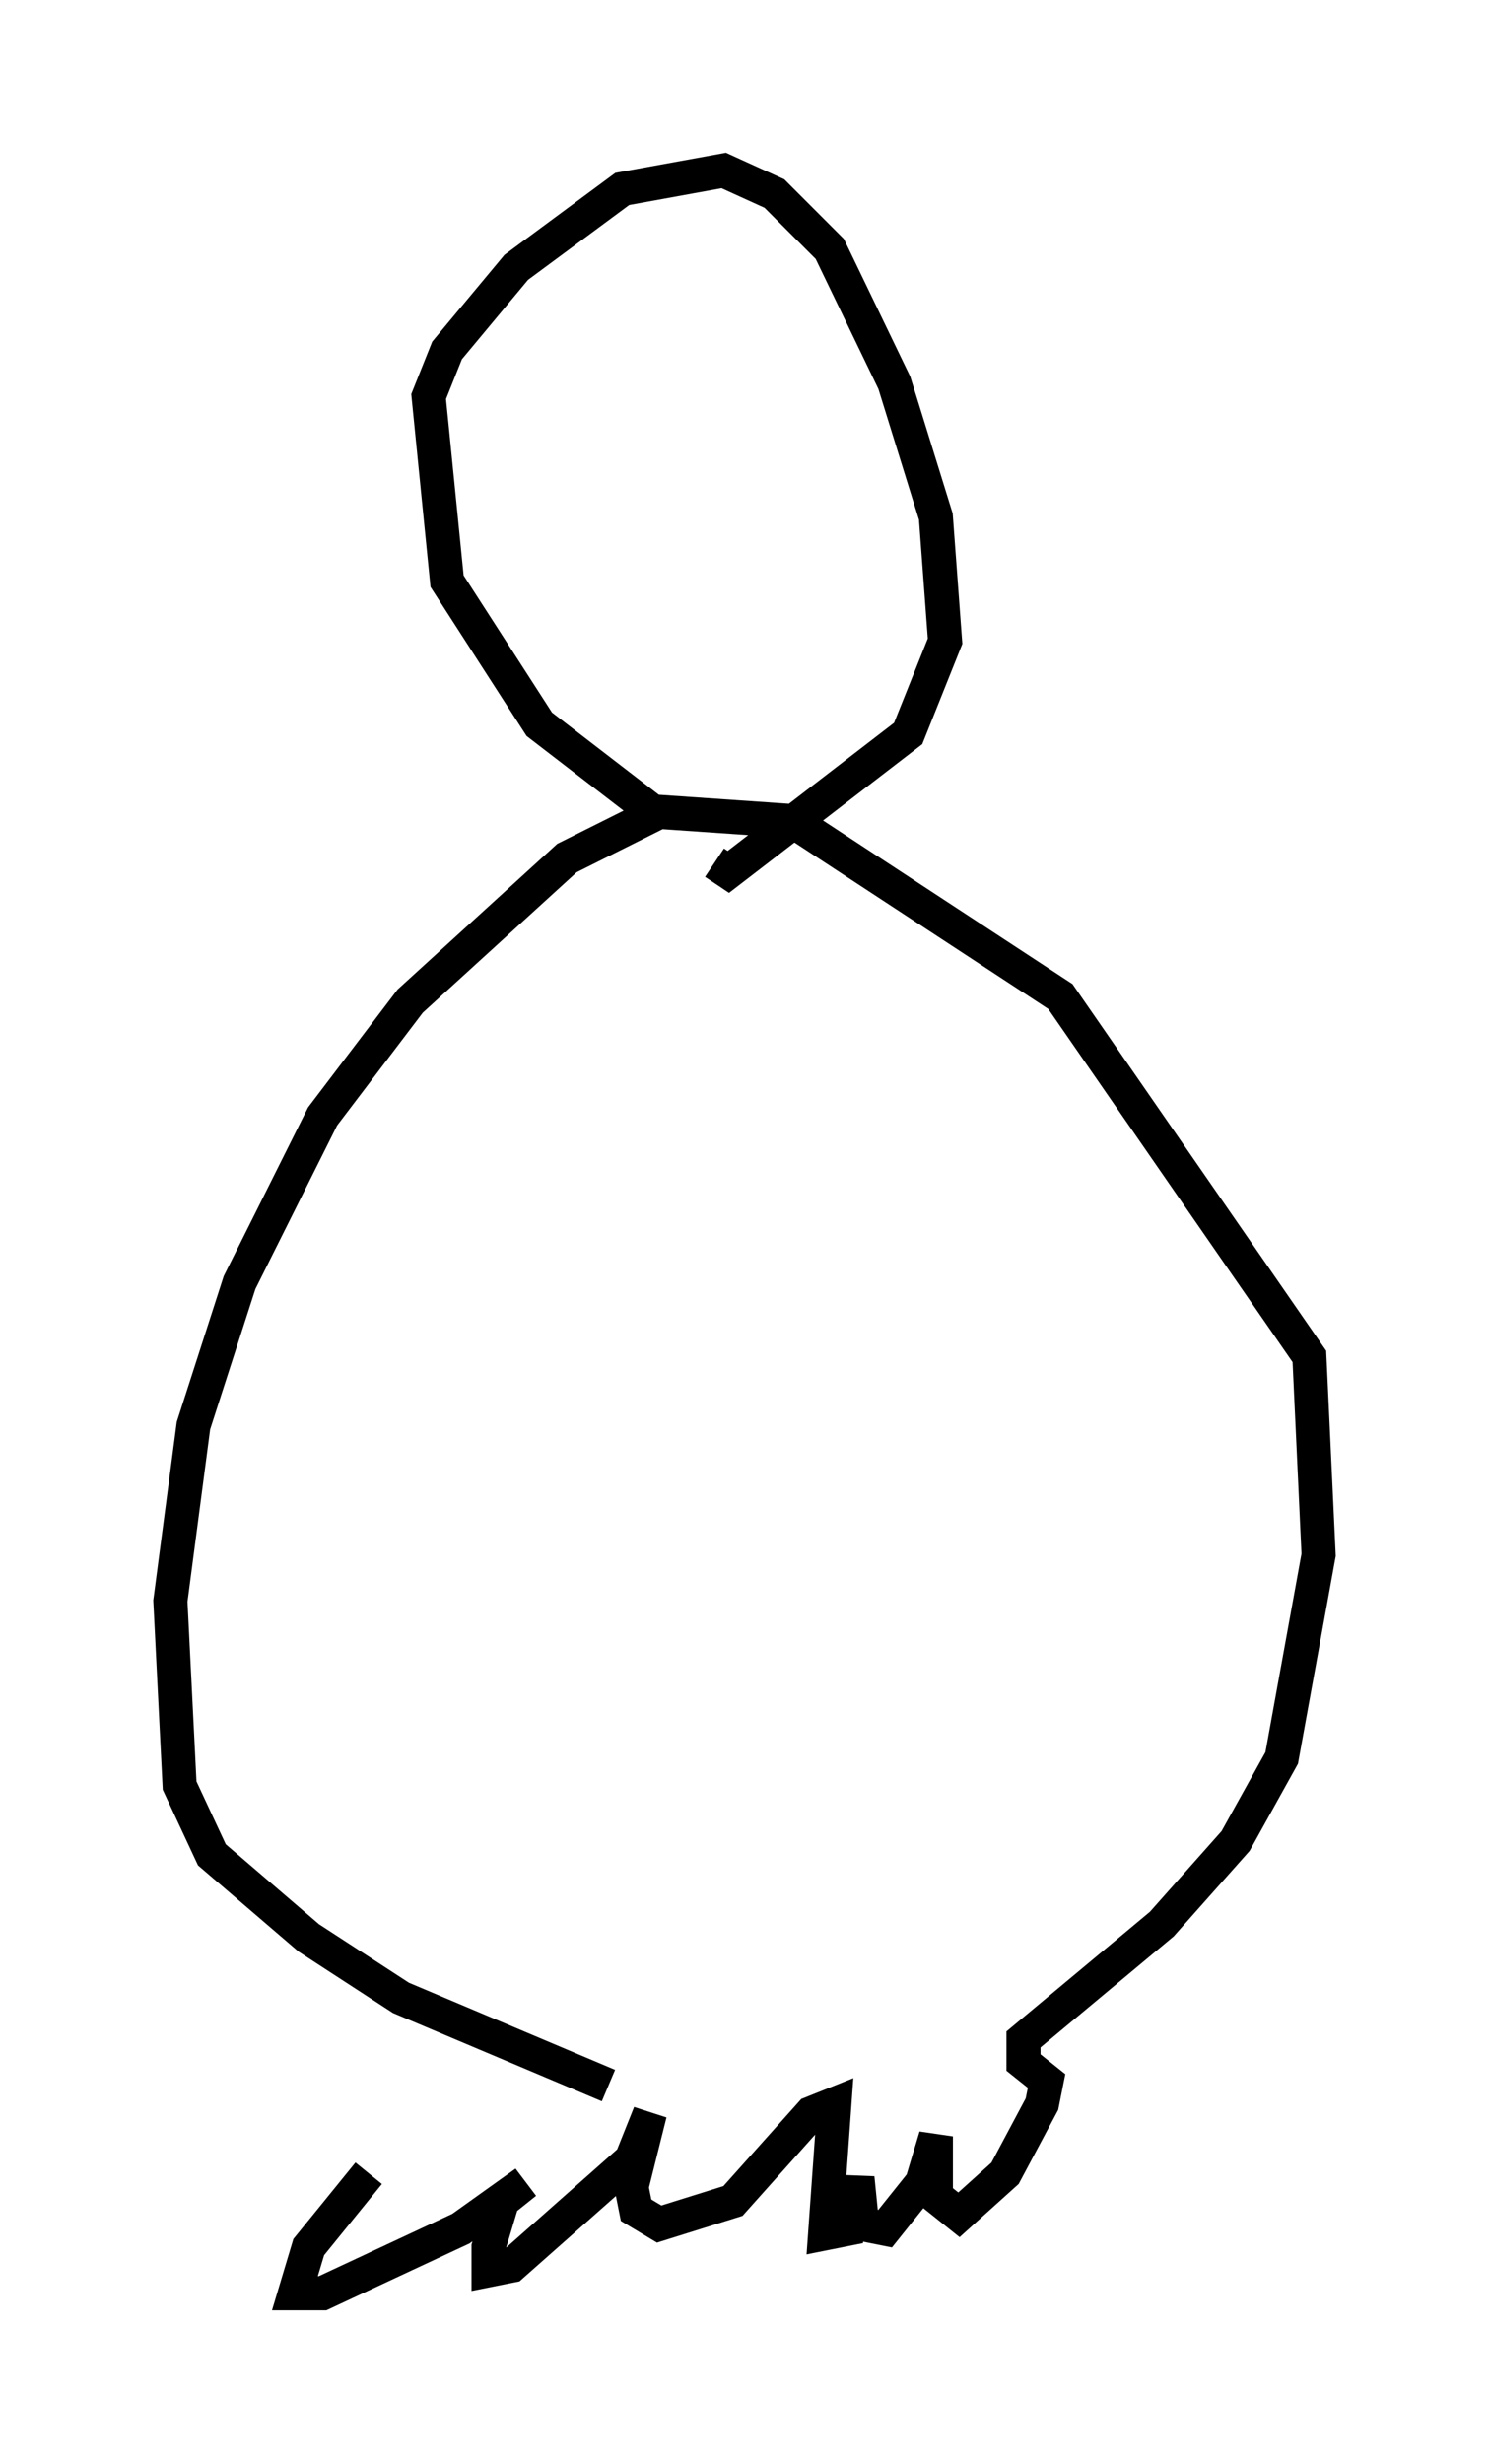 <?xml version="1.0" encoding="utf-8" ?>
<svg baseProfile="full" height="72.246" version="1.1" width="43.694" xmlns="http://www.w3.org/2000/svg" xmlns:ev="http://www.w3.org/2001/xml-events" xmlns:xlink="http://www.w3.org/1999/xlink"><defs /><rect fill="white" height="72.246" width="43.694" x="0" y="0" /><path d="M16.502, 59.803 m-5.683, 3.924 l-1.759, 2.165 -0.406, 1.353 l0.812, 0.0 4.059, -1.894 l1.894, -1.353 -0.677, 0.541 l-0.406, 1.353 0.0, 0.677 l0.677, -0.135 3.518, -3.112 l0.541, -1.353 -0.541, 2.165 l0.135, 0.677 0.677, 0.406 l2.165, -0.677 2.3, -2.571 l0.677, -0.271 -0.271, 3.789 l0.677, -0.135 0.271, -1.488 l0.135, 1.353 0.677, 0.135 l1.083, -1.353 0.406, -1.353 l0.0, 1.759 0.677, 0.541 l1.353, -1.218 1.083, -2.03 l0.135, -0.677 -0.677, -0.541 l0.0, -0.677 4.059, -3.383 l2.165, -2.436 1.353, -2.436 l1.083, -5.954 -0.271, -5.819 l-7.307, -10.555 -7.848, -5.142 l-3.924, -0.271 -2.706, 1.353 l-4.601, 4.195 -2.571, 3.383 l-2.436, 4.871 -1.353, 4.195 l-0.677, 5.142 0.271, 5.413 l0.947, 2.03 2.842, 2.436 l2.706, 1.759 6.089, 2.571 m1.488, -37.212 l0.0, 0.0 m0.0, 0.0 l0.0, 0.0 m0.0, 0.0 l-3.518, -2.706 -2.706, -4.195 l-0.541, -5.413 0.541, -1.353 l2.03, -2.436 3.112, -2.3 l2.977, -0.541 1.488, 0.677 l1.624, 1.624 1.894, 3.924 l1.218, 3.924 0.271, 3.654 l-1.083, 2.706 -5.277, 4.059 l-0.406, -0.271 " fill="none" stroke="black" stroke-width="1" /></svg>